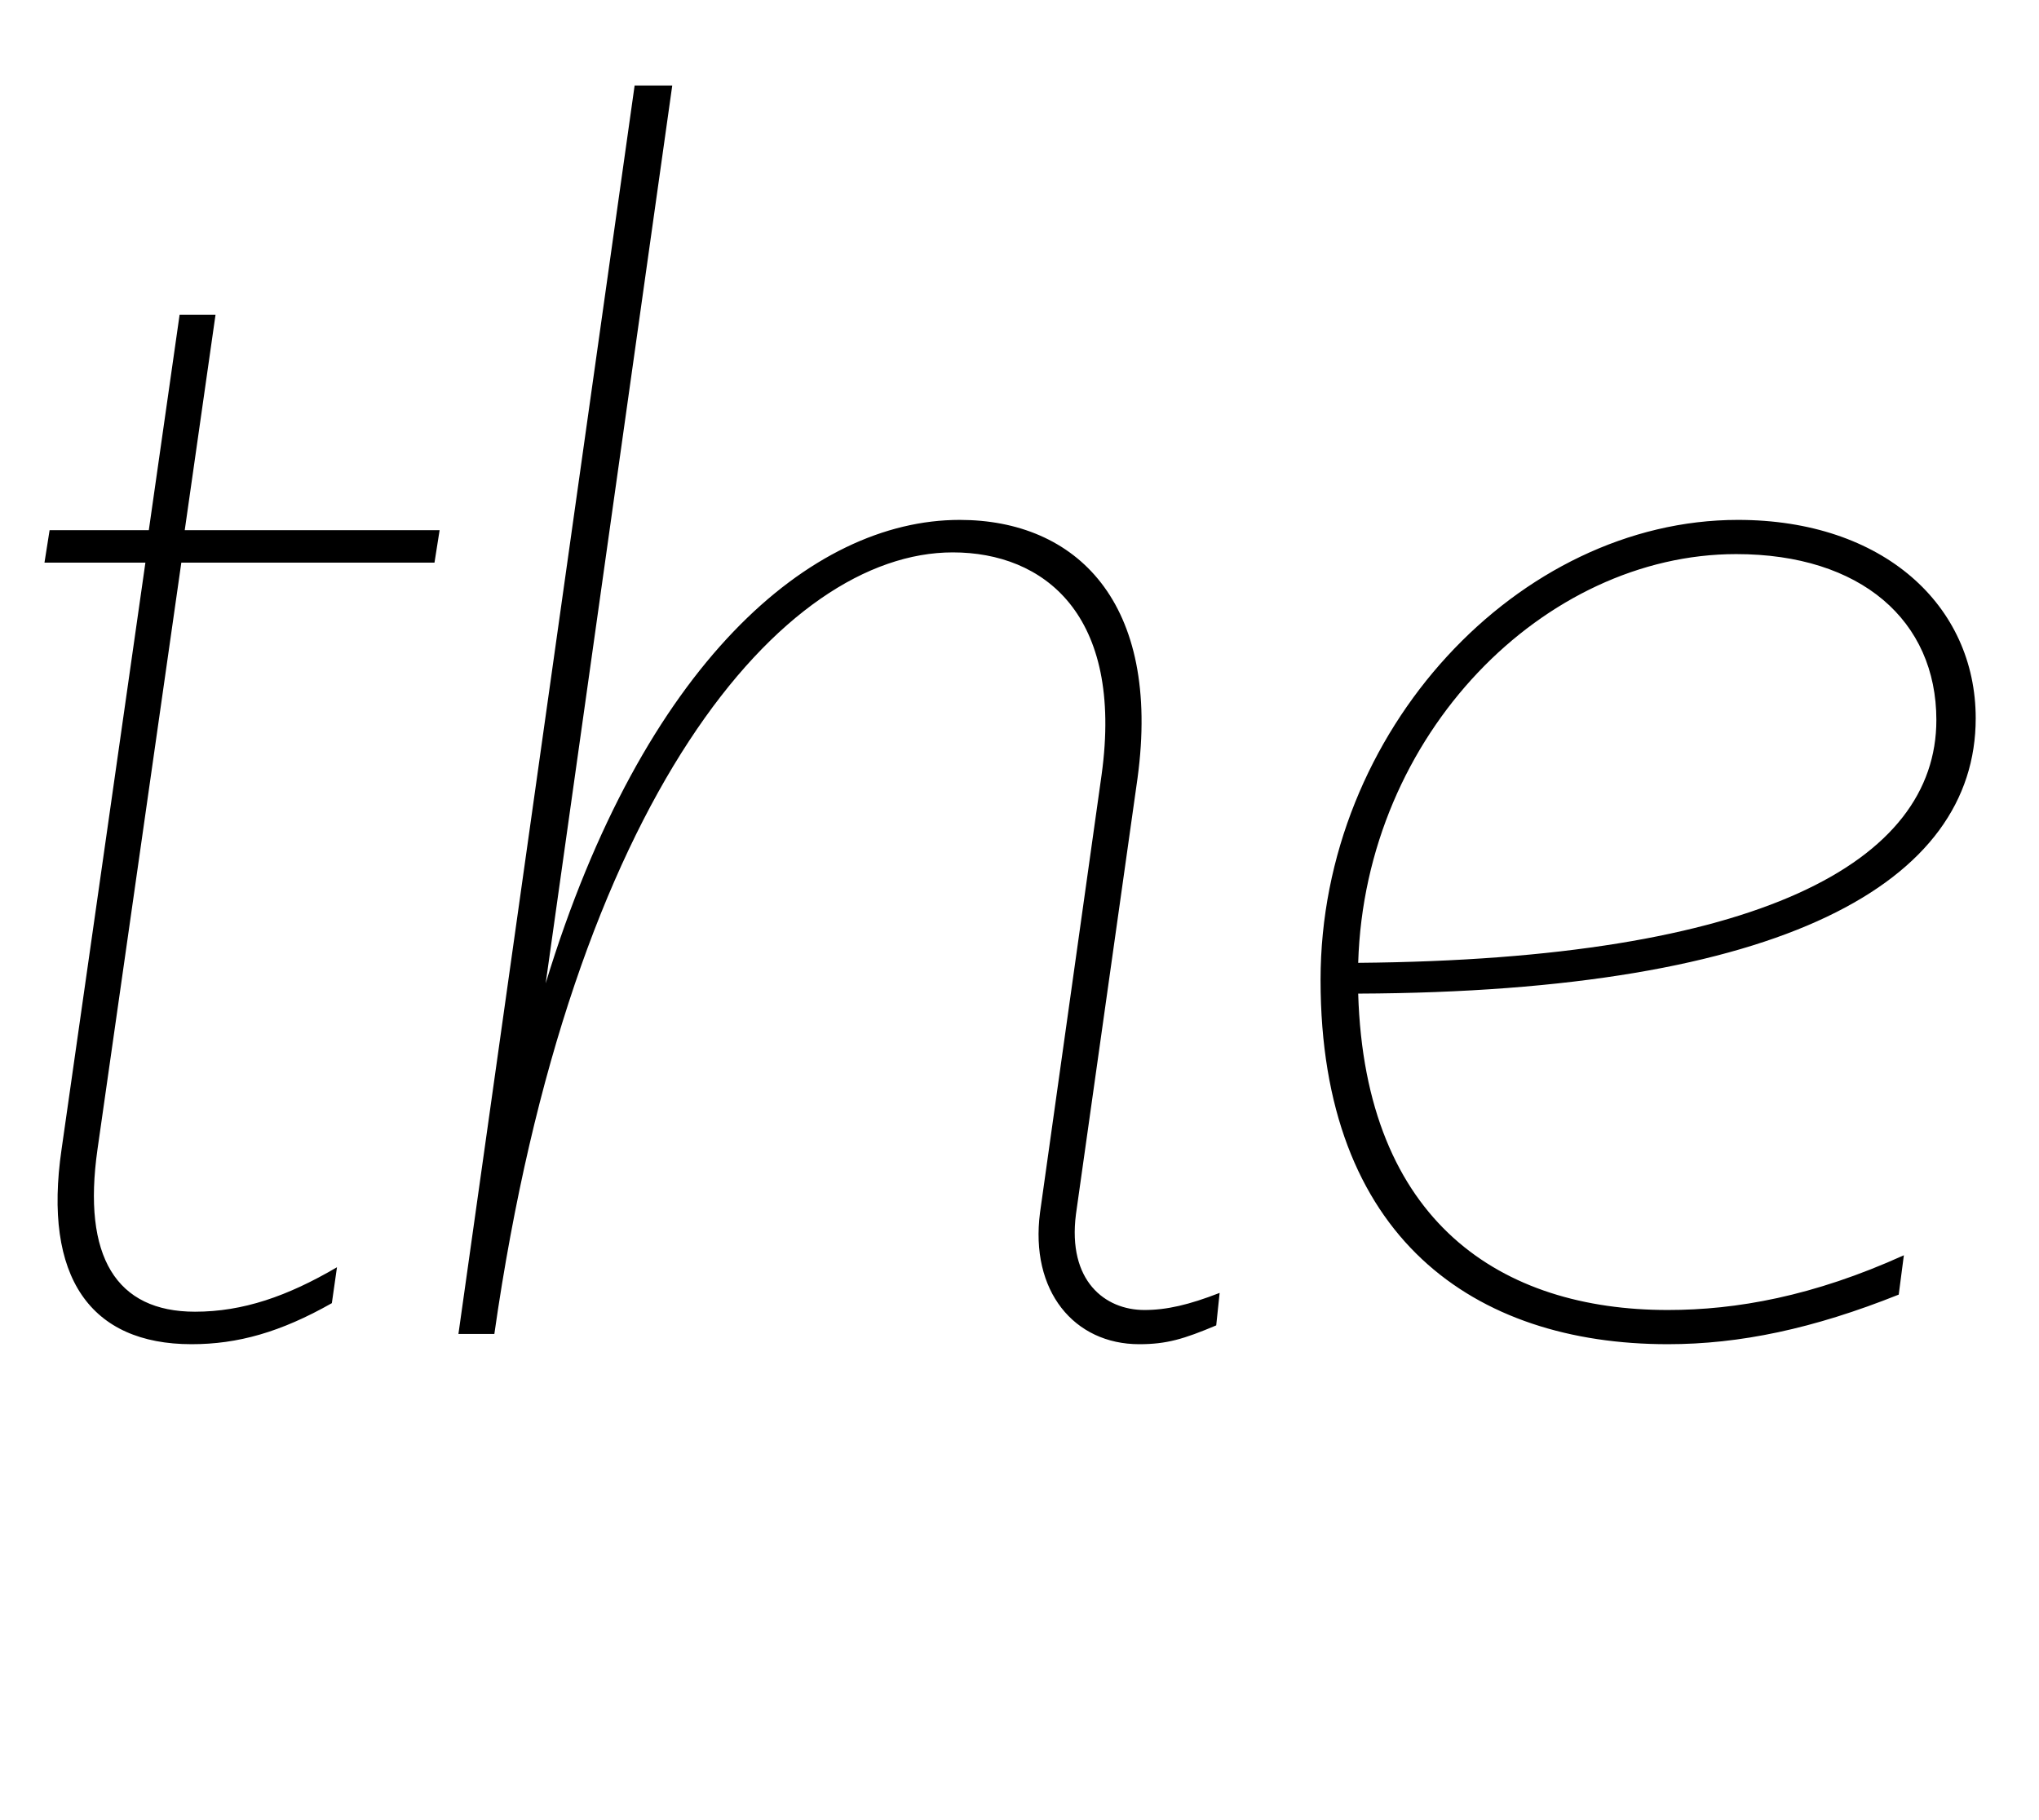 <svg width="1192" height="1064.002" xmlns="http://www.w3.org/2000/svg"><path d="M112 786.002c27 0 52-7 82-24l3-21c-29 17-55 26-83 26-46 0-66-32-57-95l49-343h148l3-19H108l18-126h-21l-18 126H29l-3 19h59l-49 343c-11 75 17 114 76 114zm177-6c45-315 169-457 268-457 53 0 100 36 87 130l-36 256c-6 46 20 77 58 77 16 0 26-3 45-11l2-19c-18 7-31 10-44 10-23 0-45-17-40-56l36-255c14-103-36-151-104-151-87 0-185 84-242 271l74-525h-22l-103 730zm866-360c0-66-54-116-139-116-128 0-244 123-244 269 0 151 90 213 203 213 42 0 85-9 135-29l3-23c-53 24-98 32-138 32-97 0-177-51-181-185 249-1 361-65 361-161zm-23 1c0 83-103 140-338 142 4-134 109-239 221-239 73 0 117 39 117 97zm0 0"/></svg>
